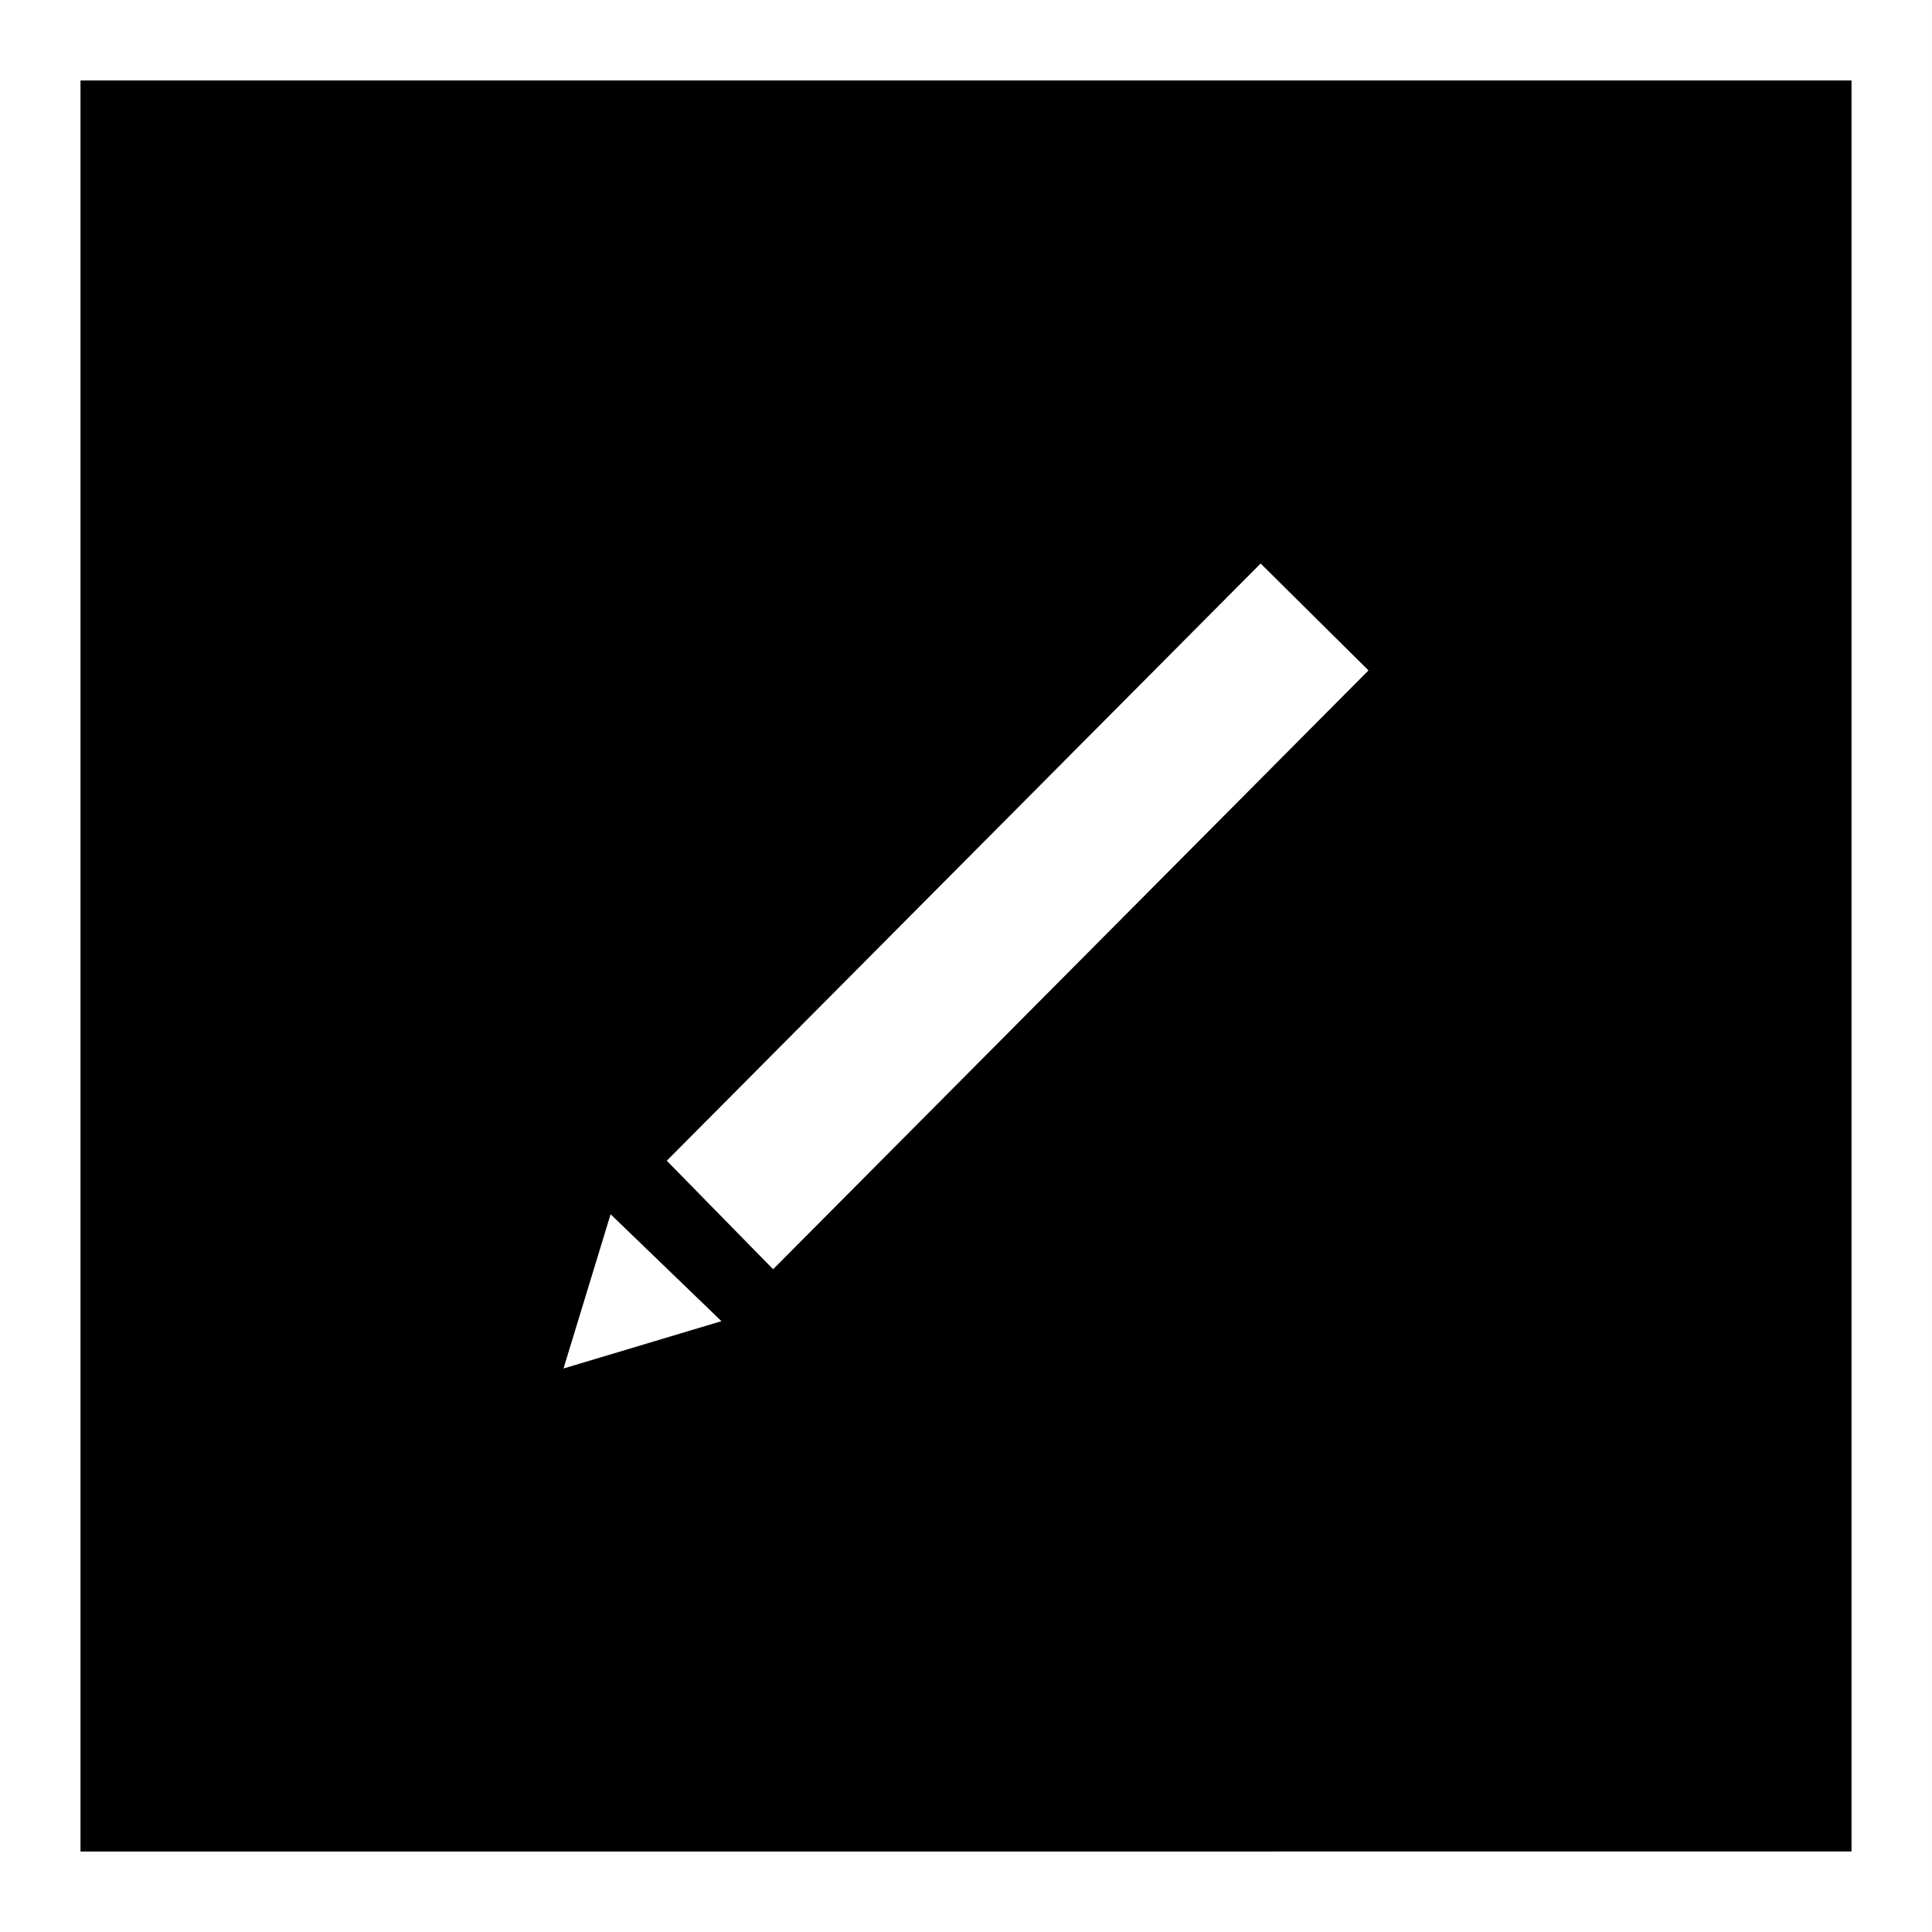 <svg width="24" height="24" fill="#000" xmlns="http://www.w3.org/2000/svg"><rect width="100%" height="100%" fill="#808080" stroke="none"/><path stroke="#fff" d="M.5.5h23v23H.5z"/><path d="m17 8.328-7.396 7.439-1.321-1.348L15.66 7 17 8.328ZM7 17l1.962-.588-1.377-1.328L7 17Z" fill="#fff"/></svg>